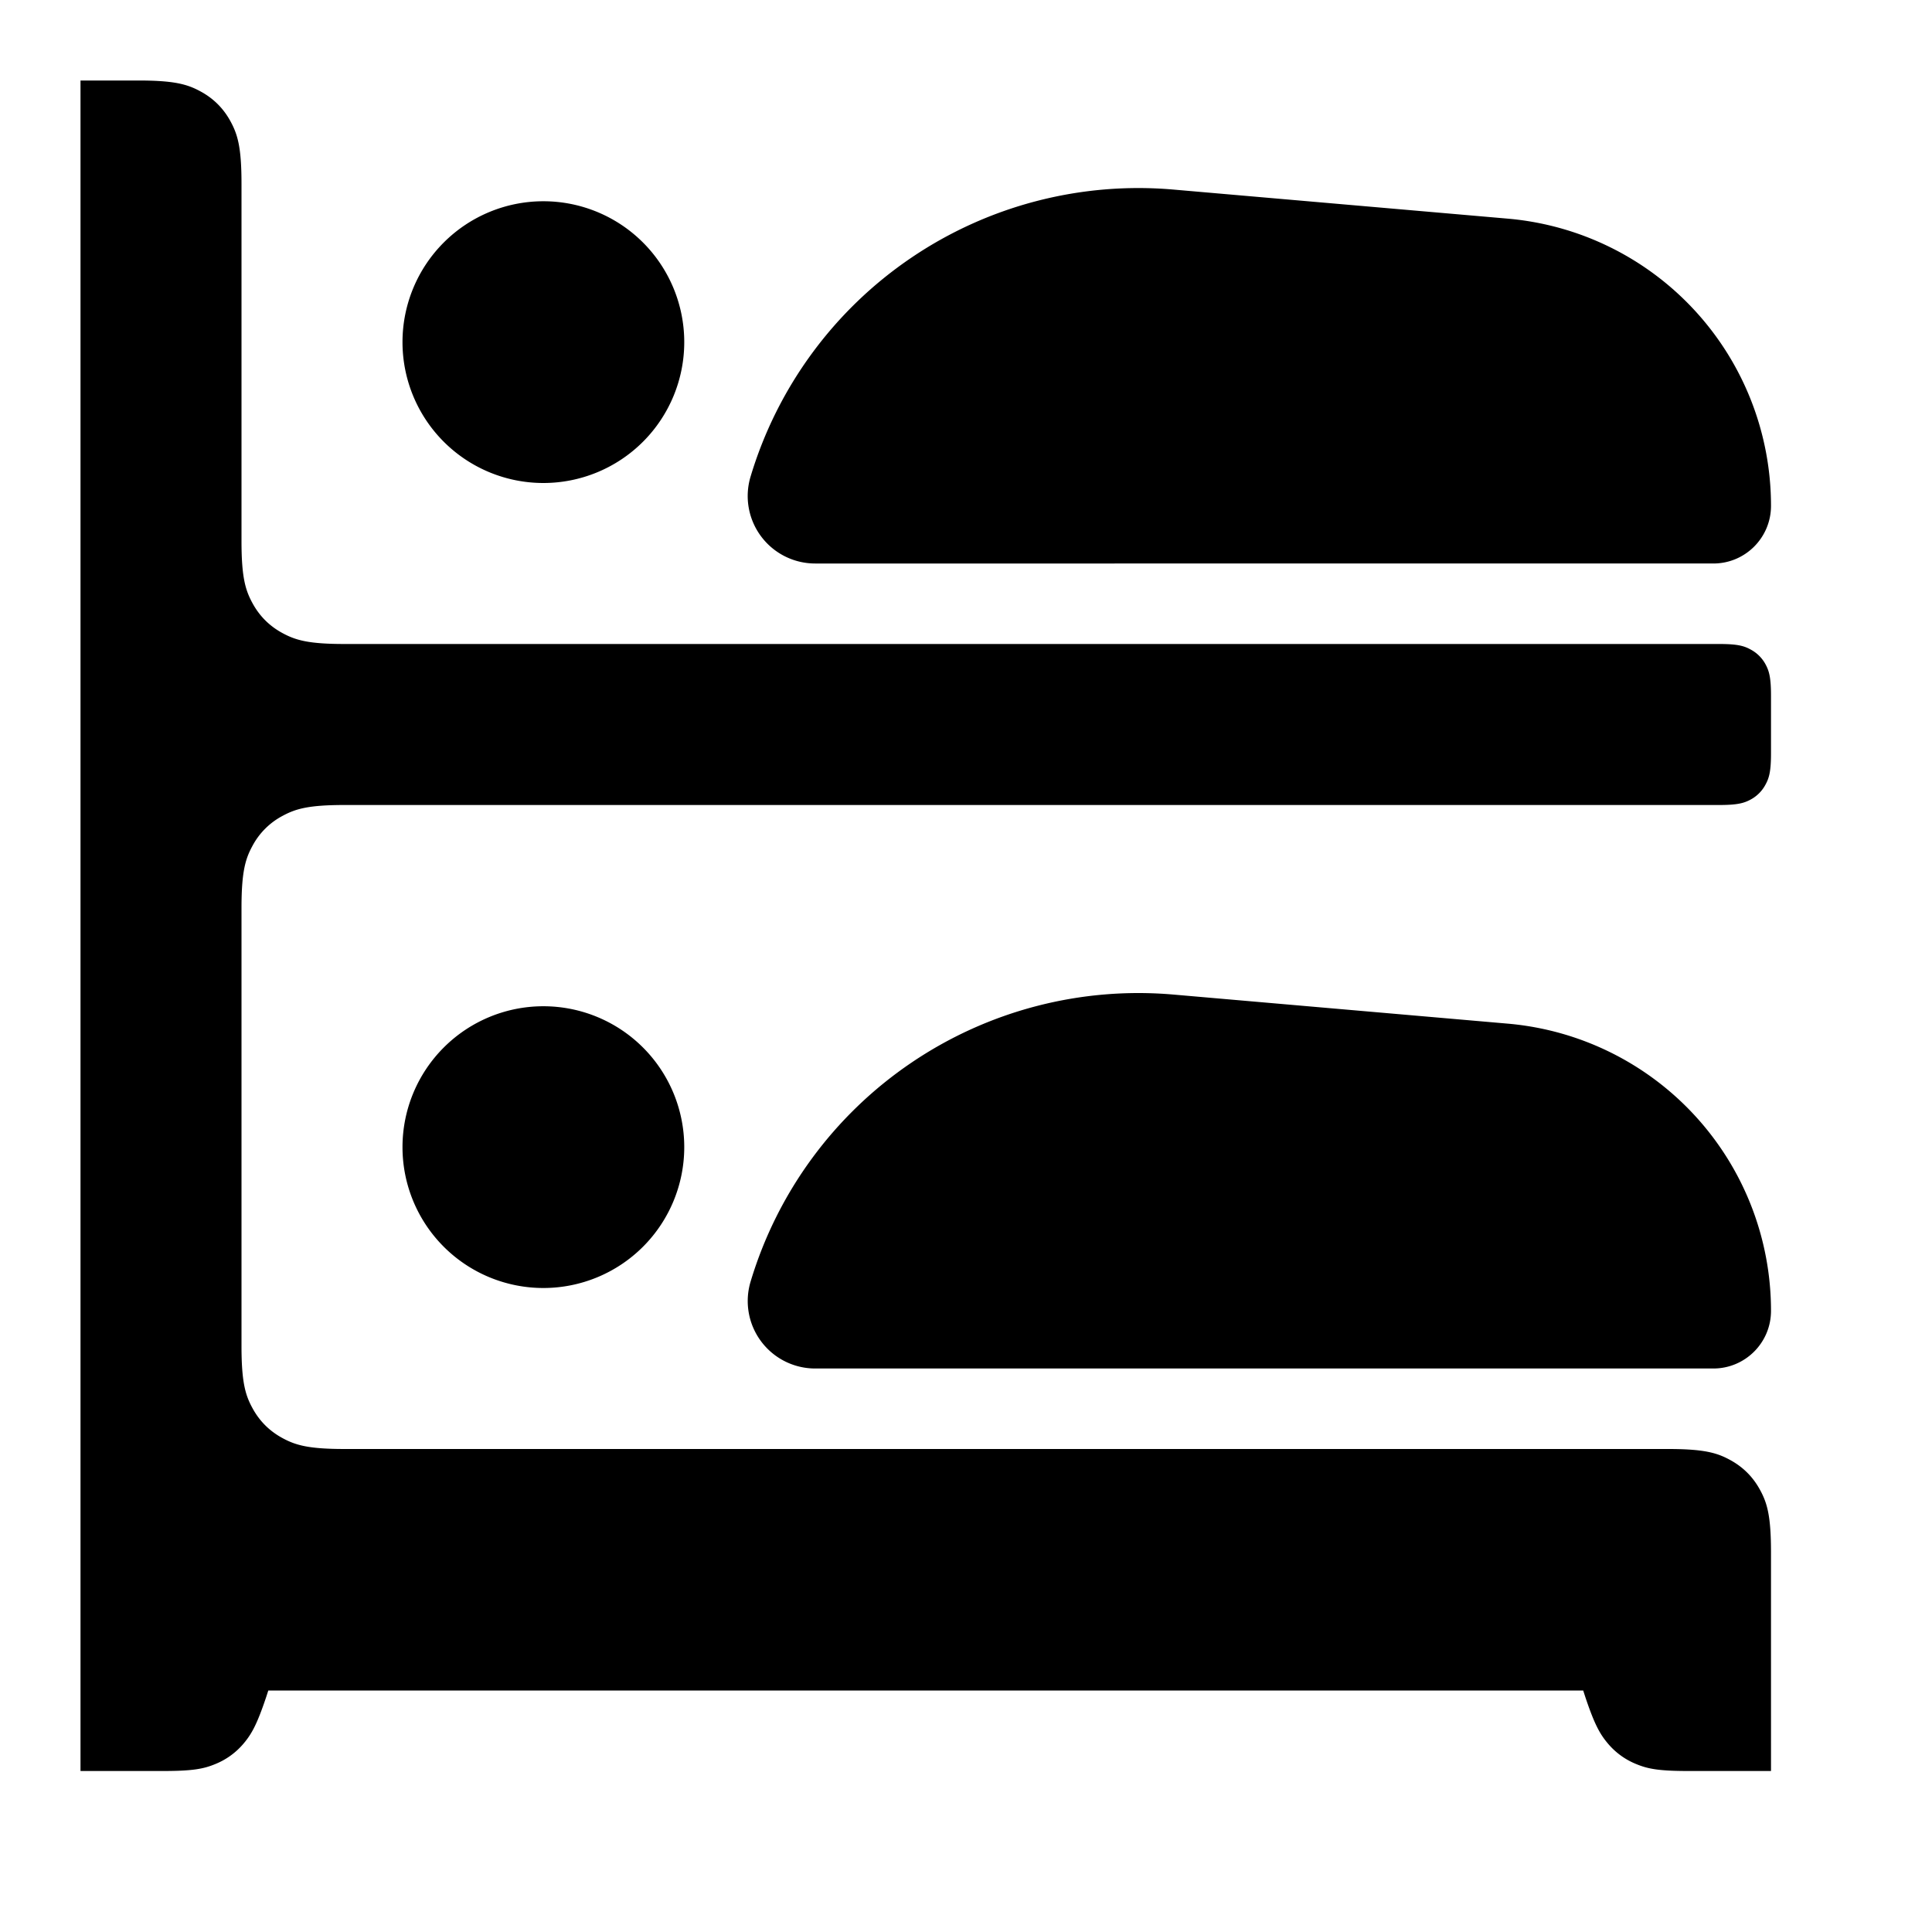 <svg xmlns="http://www.w3.org/2000/svg" width="24" height="24" fill="none"><path fill="currentColor" d="M22 22h-1.03c-.366 0-.499-.027-.639-.084a.9.9 0 0 1-.356-.256c-.098-.116-.166-.233-.282-.58l-.026-.08H3.333l-.026.08c-.116.347-.184.464-.282.58a.9.9 0 0 1-.356.256c-.14.057-.273.084-.64.084H1V1h.718c.446 0 .607.046.77.134q.246.132.378.378c.088.163.134.324.134.77v4.436c0 .446.046.607.134.77q.132.246.378.378c.163.088.324.134.77.134h17.077c.223 0 .304.023.385.067a.45.45 0 0 1 .19.189c.043.081.066.162.066.385v.718c0 .223-.023.304-.067.385a.45.45 0 0 1-.189.19c-.081.043-.162.066-.385.066H4.282c-.446 0-.607.046-.77.134a.9.9 0 0 0-.378.378c-.088.162-.134.324-.134.77v5.436c0 .446.046.608.134.77q.132.246.378.378c.163.088.324.134.77.134h16.436c.446 0 .608.046.77.134q.246.132.378.378c.088.162.134.324.134.77z"/><path fill="currentColor" d="M18.729 2.716A3.58 3.58 0 0 1 22 6.284c0 .395-.32.716-.716.716H10.127a.838.838 0 0 1-.803-1.08 5.03 5.03 0 0 1 5.254-3.565zM22 16.284a3.58 3.58 0 0 0-3.271-3.568l-4.151-.361a5.03 5.03 0 0 0-5.254 3.566.838.838 0 0 0 .803 1.079h11.157c.395 0 .716-.32.716-.716M6.75 16a1.75 1.75 0 1 0 0-3.5 1.75 1.75 0 0 0 0 3.5M8.5 4.25a1.75 1.75 0 1 1-3.5 0 1.75 1.75 0 0 1 3.5 0"/></svg>